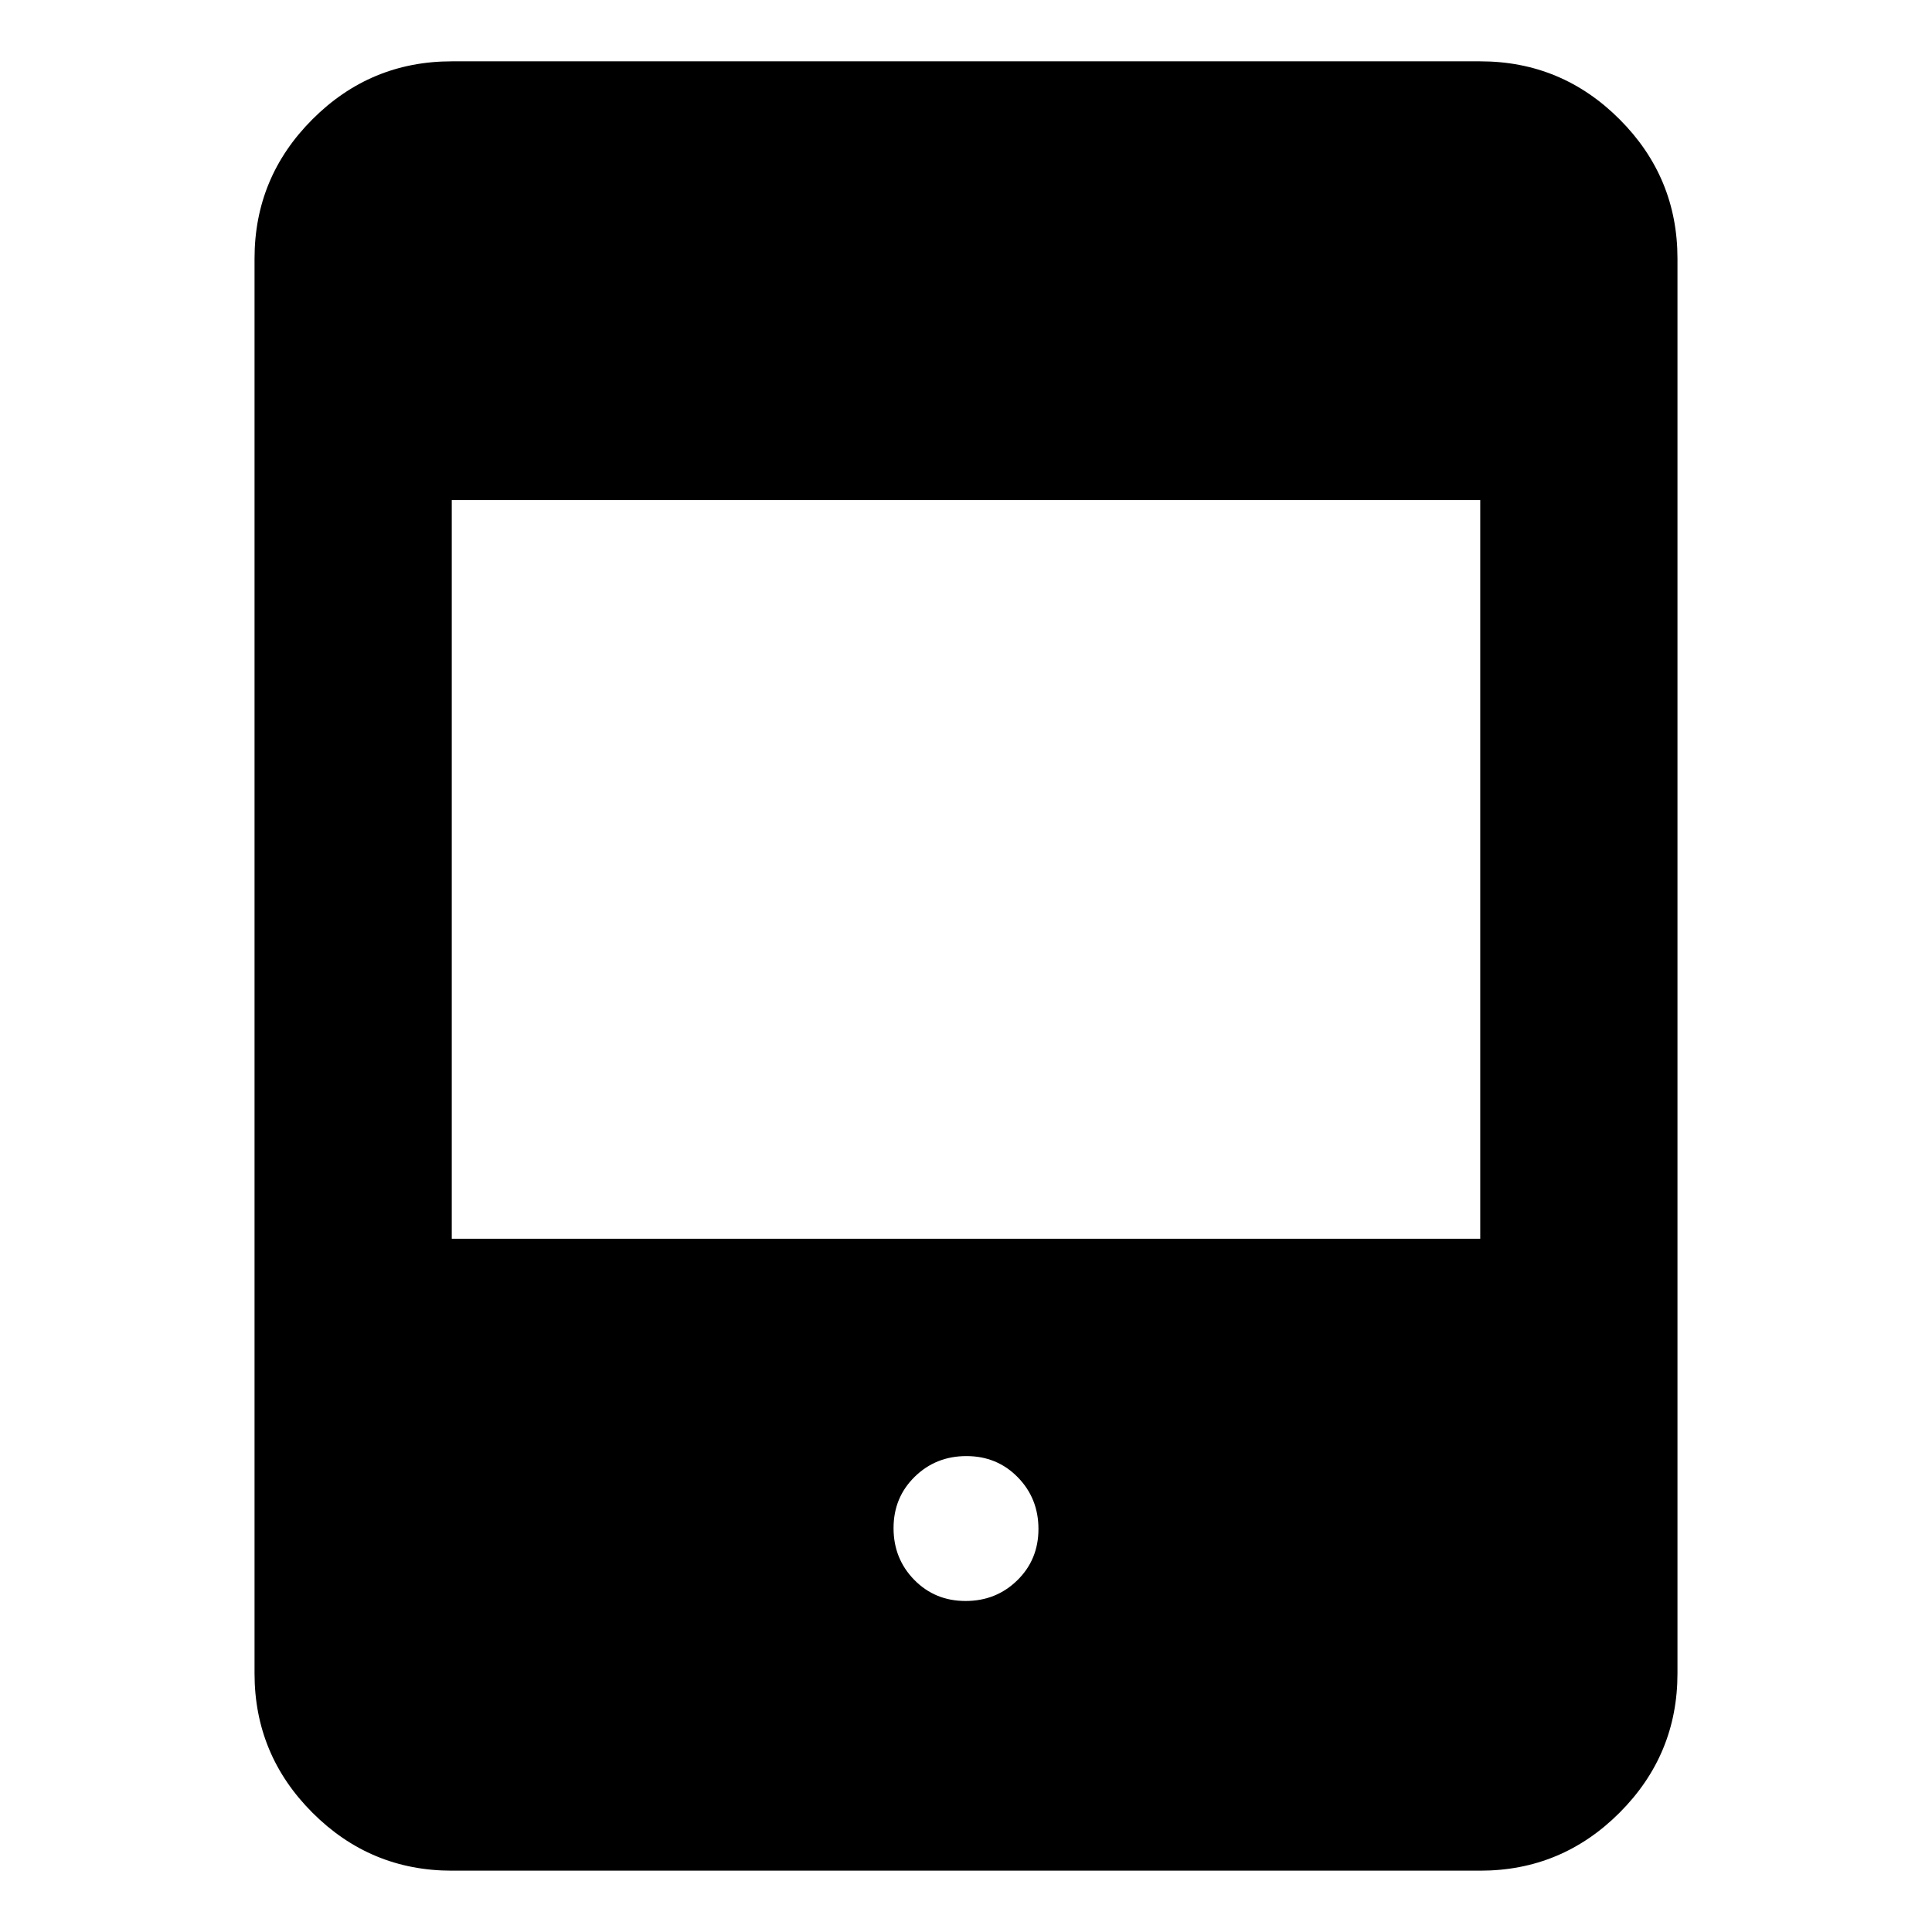 <svg xmlns="http://www.w3.org/2000/svg" height="20" viewBox="0 -960 960 960" width="20"><path d="M479.789-164.479q15.211 0 25.711-10.289 10.5-10.29 10.5-25.5 0-15.211-10.289-25.711-10.29-10.5-25.5-10.5-15.211 0-25.711 10.29-10.5 10.289-10.5 25.5 0 15.21 10.289 25.71 10.29 10.5 25.5 10.5ZM224.479-30.477q-40.426 0-69.214-28.788-28.788-28.788-28.788-69.214v-703.042q0-40.426 28.788-69.214 28.788-28.788 69.214-28.788h511.042q40.426 0 69.214 28.788 28.788 28.788 28.788 69.214v703.042q0 40.426-28.788 69.214-28.788 28.788-69.214 28.788H224.479Zm0-314.002h511.042v-367.042H224.479v367.042Z"/></svg>